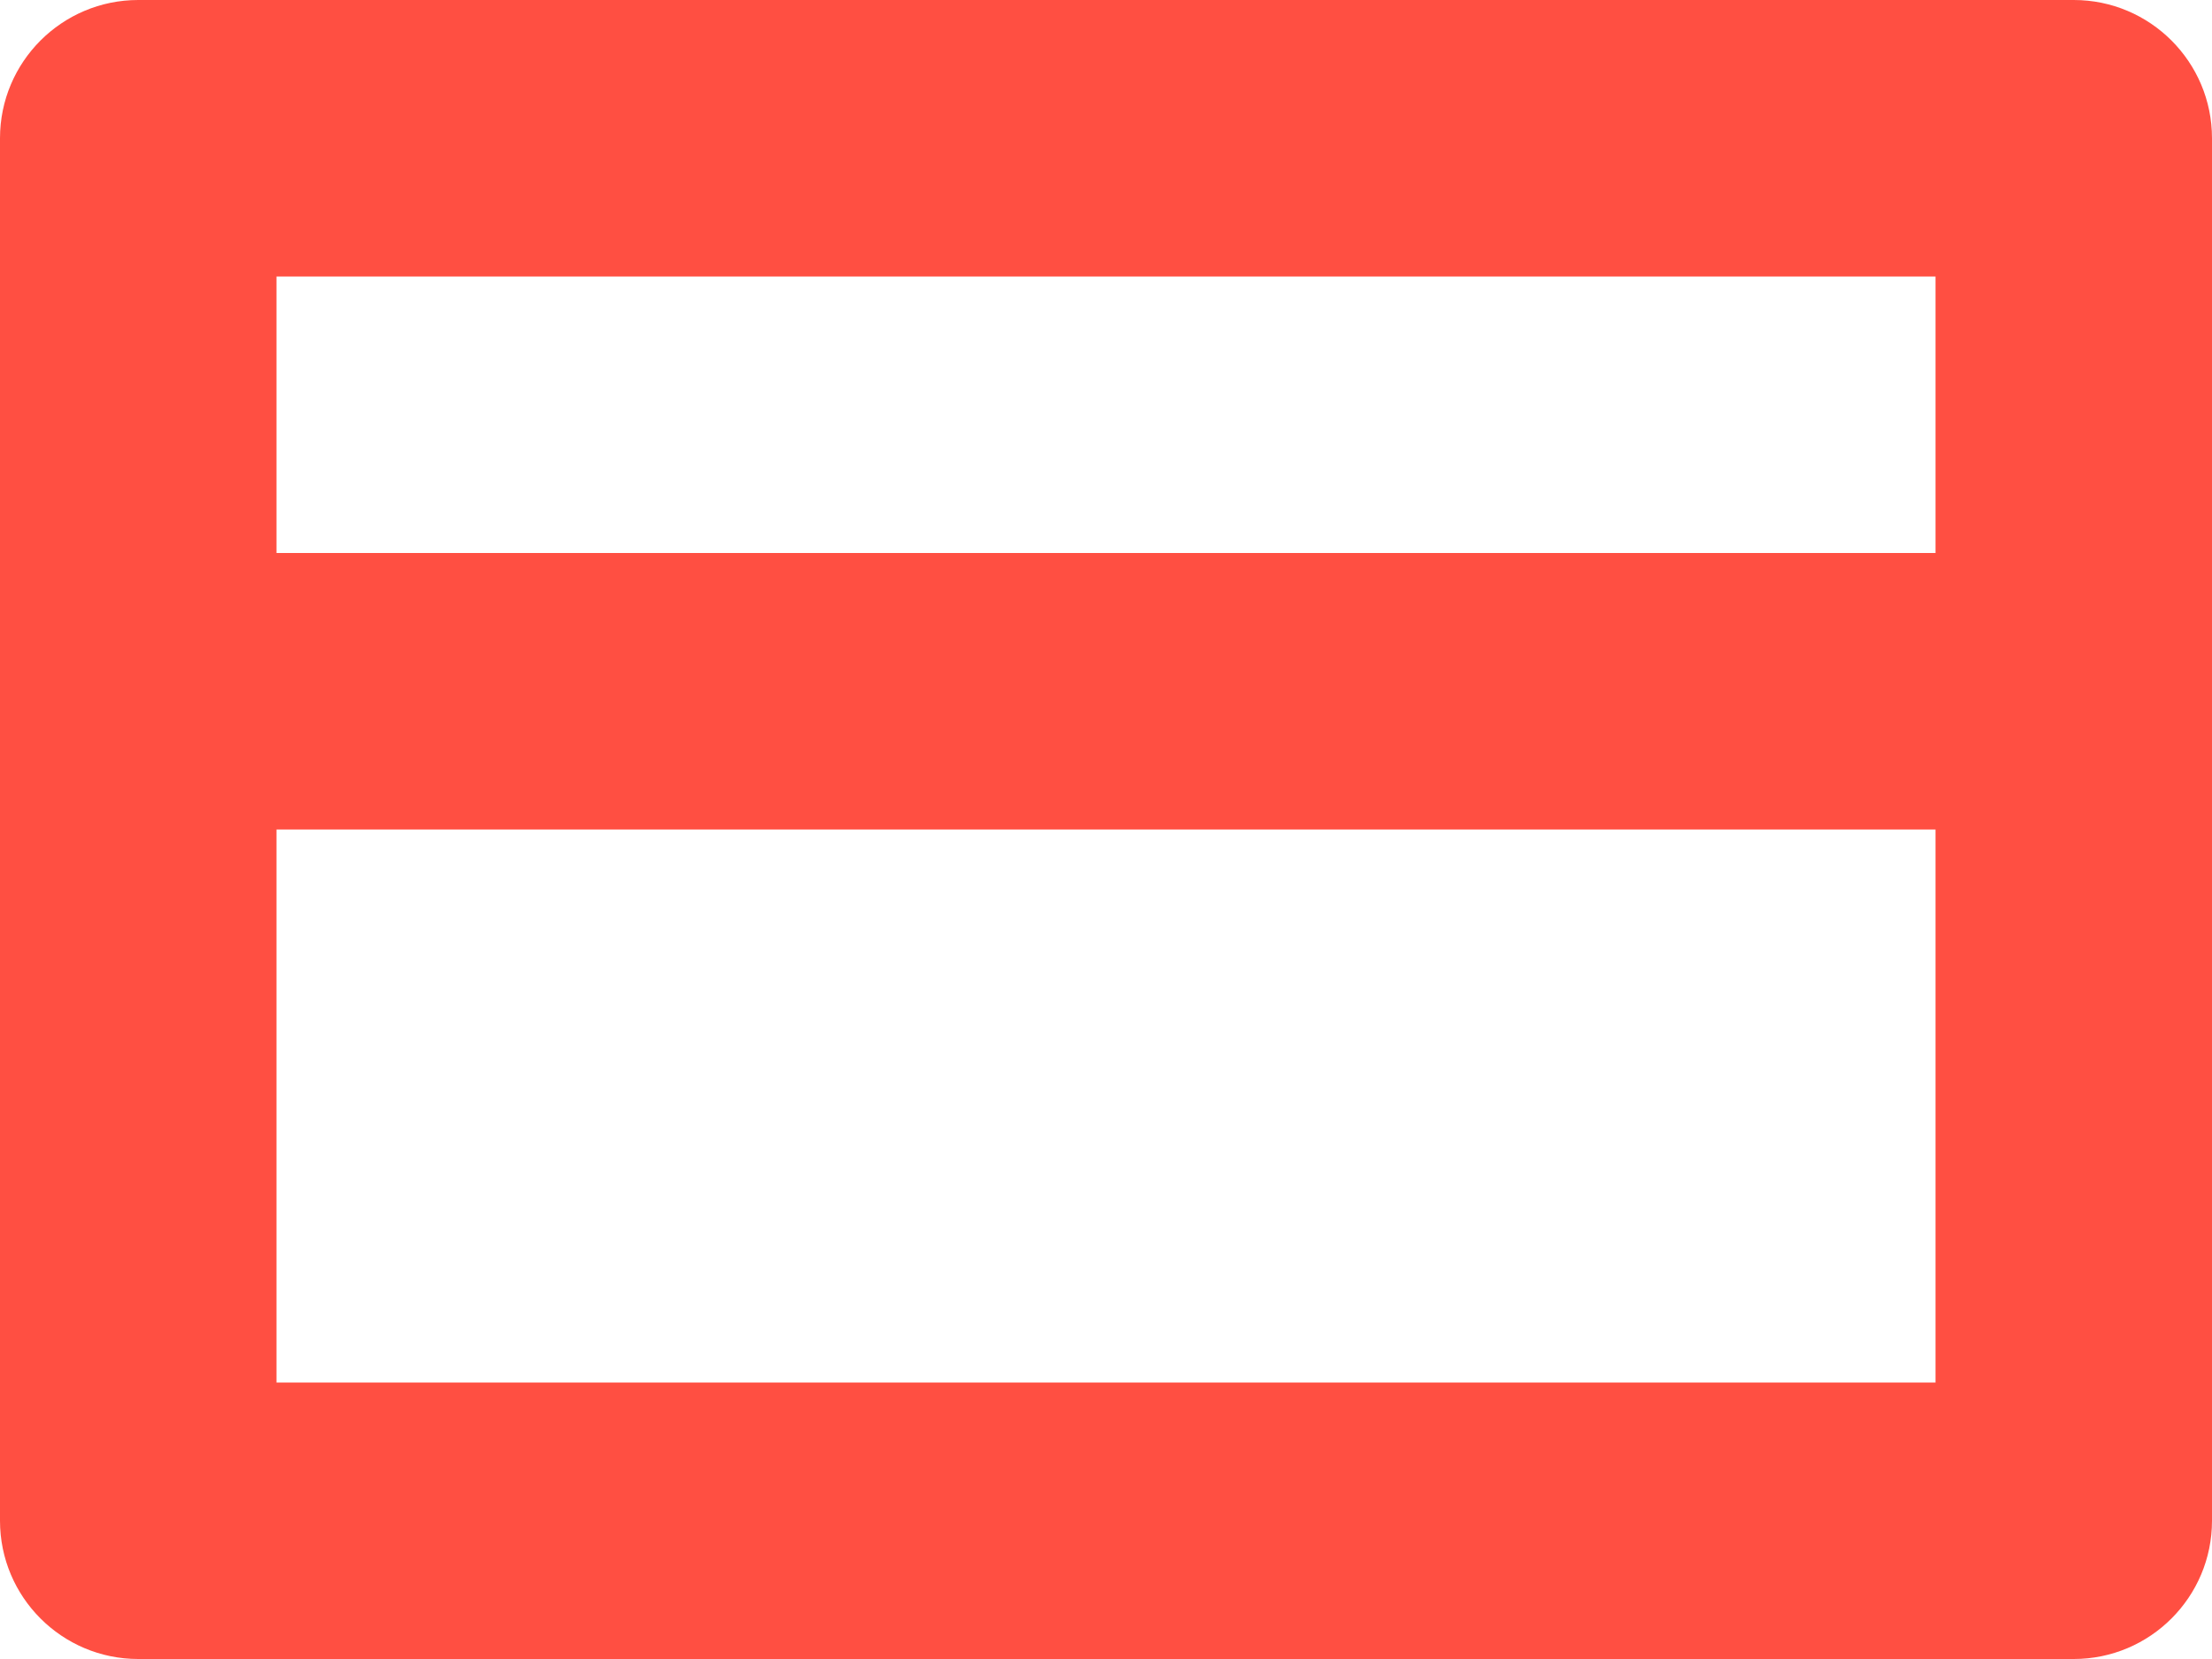 <?xml version="1.0" encoding="UTF-8"?>
<svg width="24px" height="18px" viewBox="0 0 24 18" version="1.1" xmlns="http://www.w3.org/2000/svg" xmlns:xlink="http://www.w3.org/1999/xlink">
    <!-- Generator: Sketch 61.2 (89653) - https://sketch.com -->
    <title>Glyph/Rocket Copy 2</title>
    <desc>Created with Sketch.</desc>
    <g id="Home" stroke="none" stroke-width="1" fill="none" fill-rule="evenodd">
        <g id="V4" transform="translate(-204, -4085)">
            <g id="Virtual-Cards" transform="translate(204, 3641)">
                <g id="Spending-limit">
                    <g id="Content">
                        <g id="Group-6" transform="translate(0, 441)">
                            <g id="Credit-Card">
                                <rect id="Bounding-Box" x="0" y="0" width="24" height="24"></rect>
                                <path d="M24,19.5 C24,20.328 23.328,21 22.5,21 L1.5,21 C0.672,21 0,20.328 0,19.5 L0,4.5 C0,3.672 0.672,3 1.5,3 L22.5,3 C23.328,3 24,3.672 24,4.5 L24,19.5 Z M21,12 L3,12 L3,18 L21,18 L21,12 Z M21,6 L3,6 L3,9 L21,9 L21,6 Z" id="Glyph" fill="#FF4F42" fill-rule="evenodd"></path>
                            </g>
                        </g>
                    </g>
                </g>
            </g>
        </g>
    </g>
</svg>